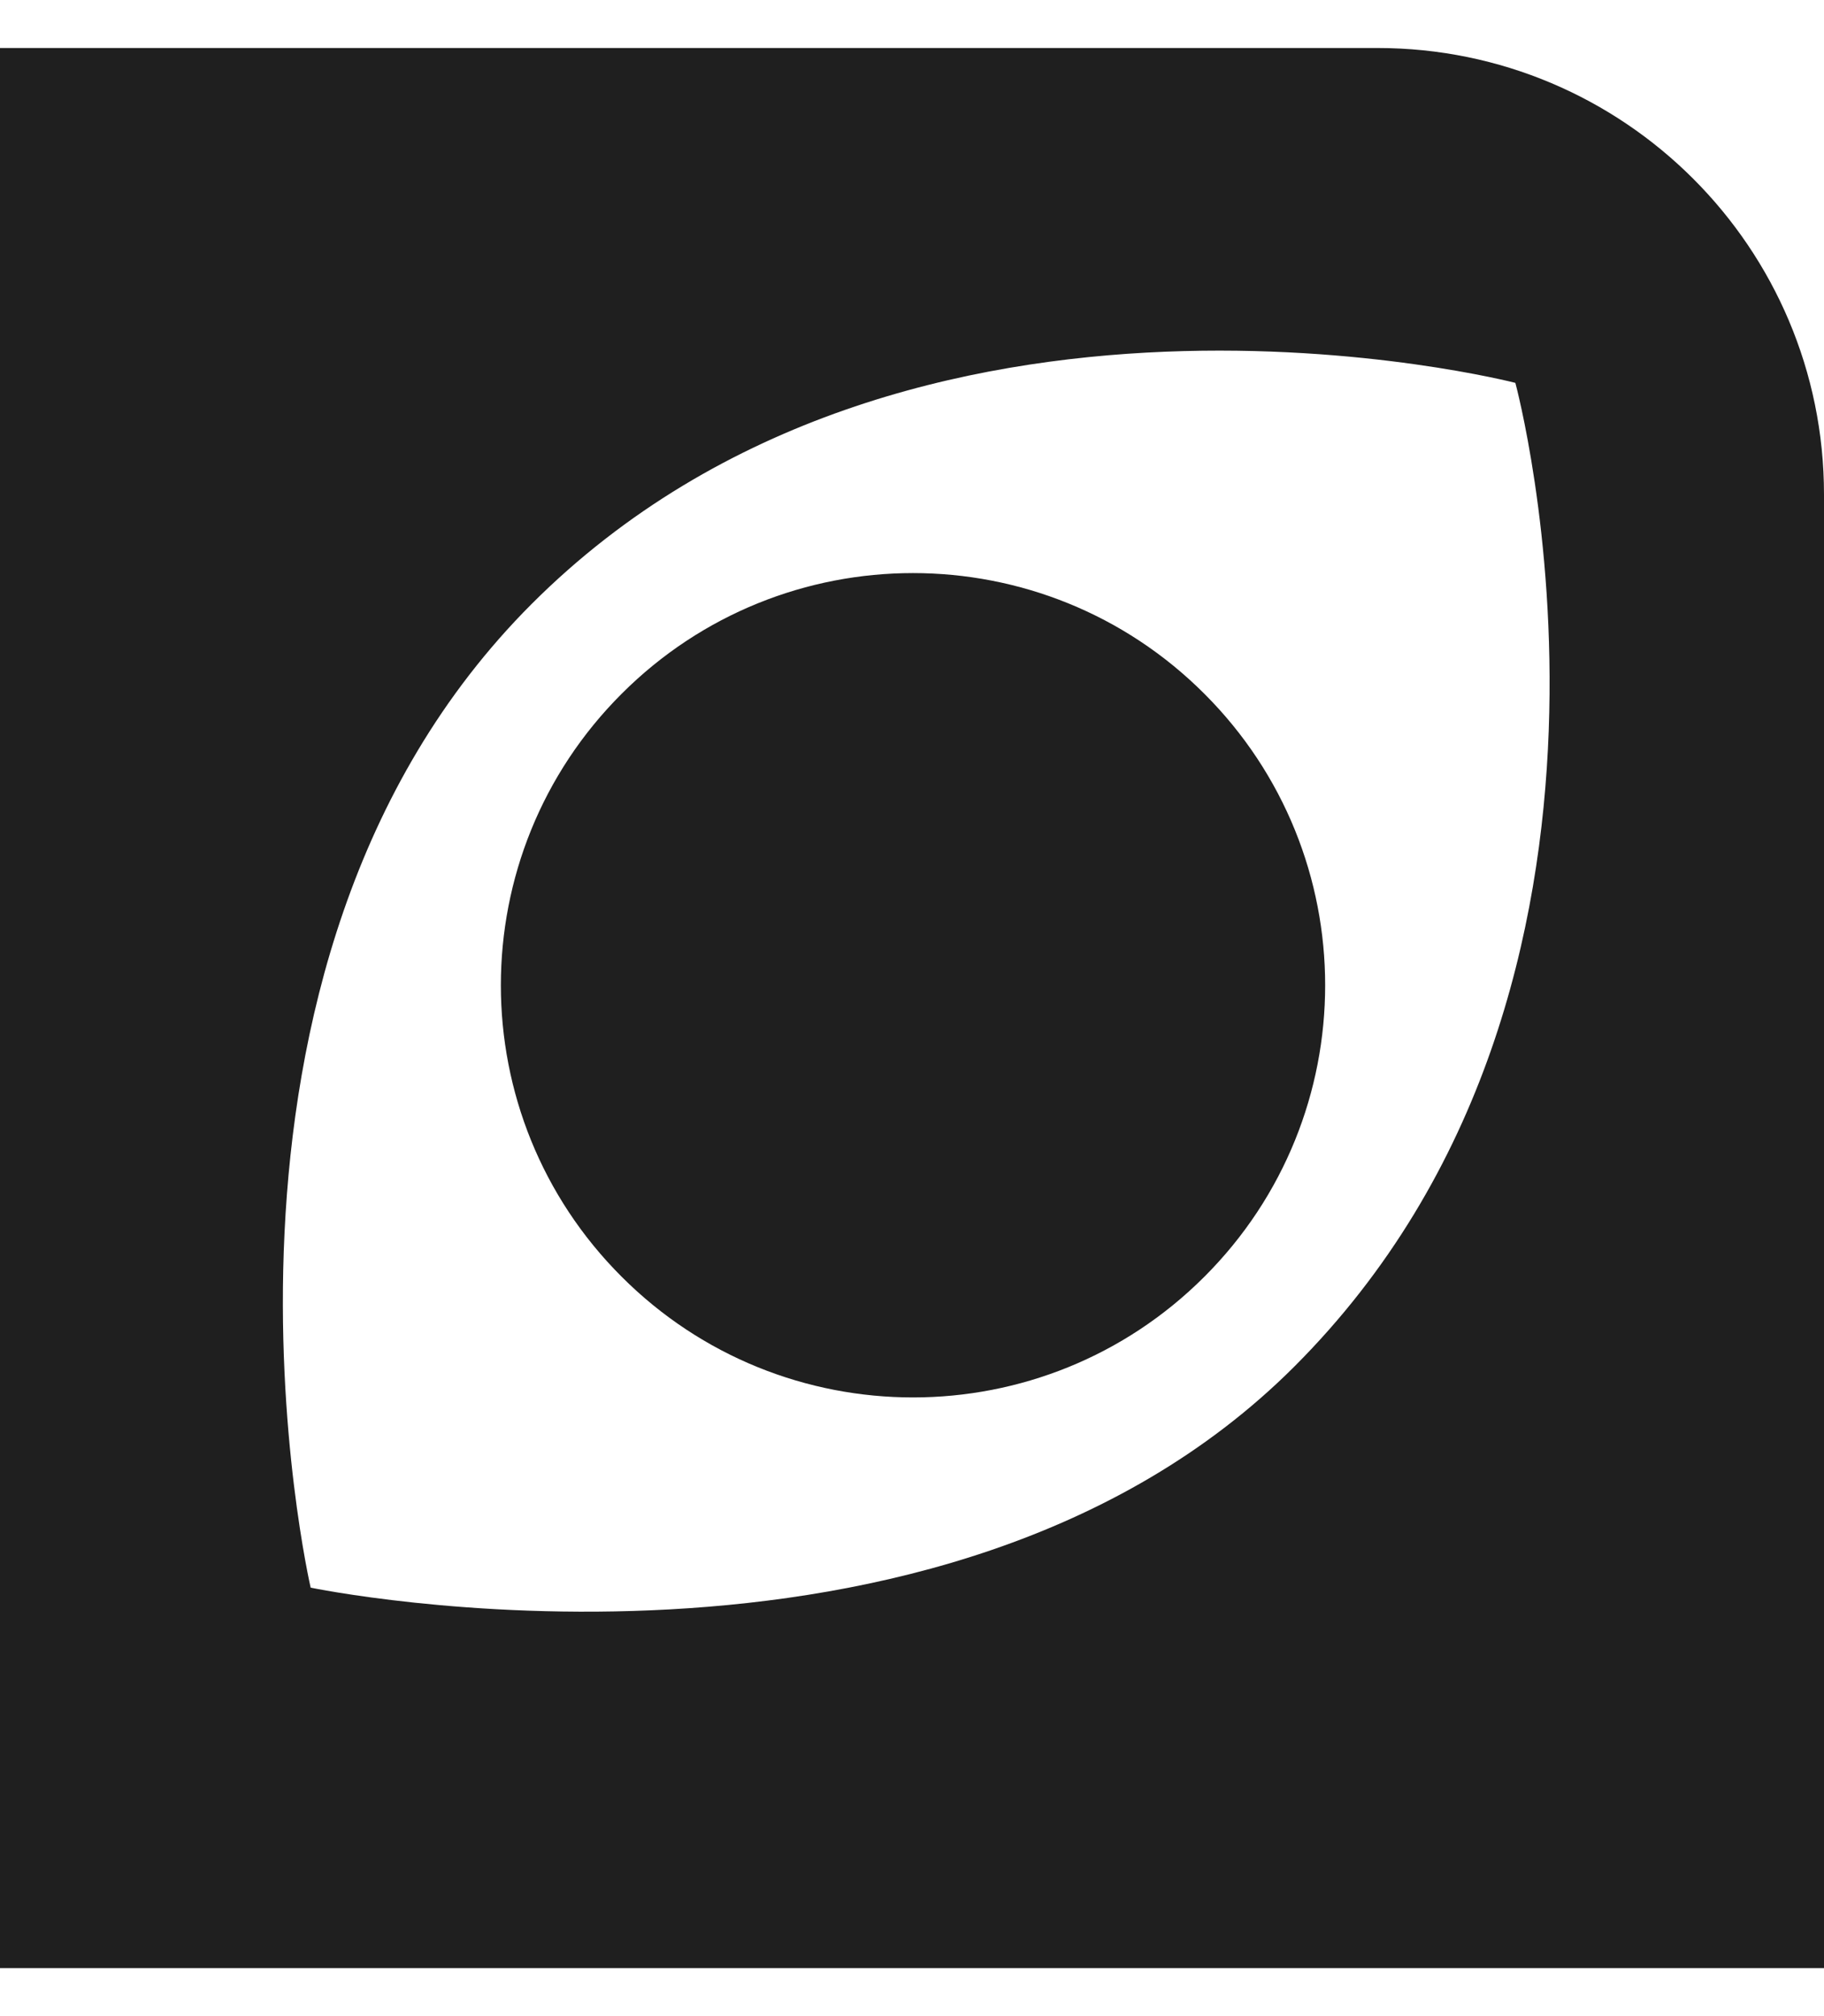 <svg width="19" height="21" viewBox="0 0 19 21" fill="none" xmlns="http://www.w3.org/2000/svg">
<path fill-rule="evenodd" clip-rule="evenodd" d="M0 0.5H14.349C16.918 0.5 19 2.582 19 5.151V20.5H0V0.5ZM3.236 16.537C3.236 16.537 1.743 10.086 5.539 6.29C9.474 2.355 15.785 3.988 15.785 3.988C15.785 3.988 17.479 10.238 13.483 14.234C9.809 17.908 3.236 16.537 3.236 16.537ZM12.546 13.298C14.223 11.622 14.223 8.903 12.546 7.227C10.87 5.55 8.151 5.55 6.475 7.227C4.798 8.903 4.798 11.622 6.475 13.298C8.151 14.975 10.87 14.975 12.546 13.298Z" fill="#1F1F1F"/>
</svg>
